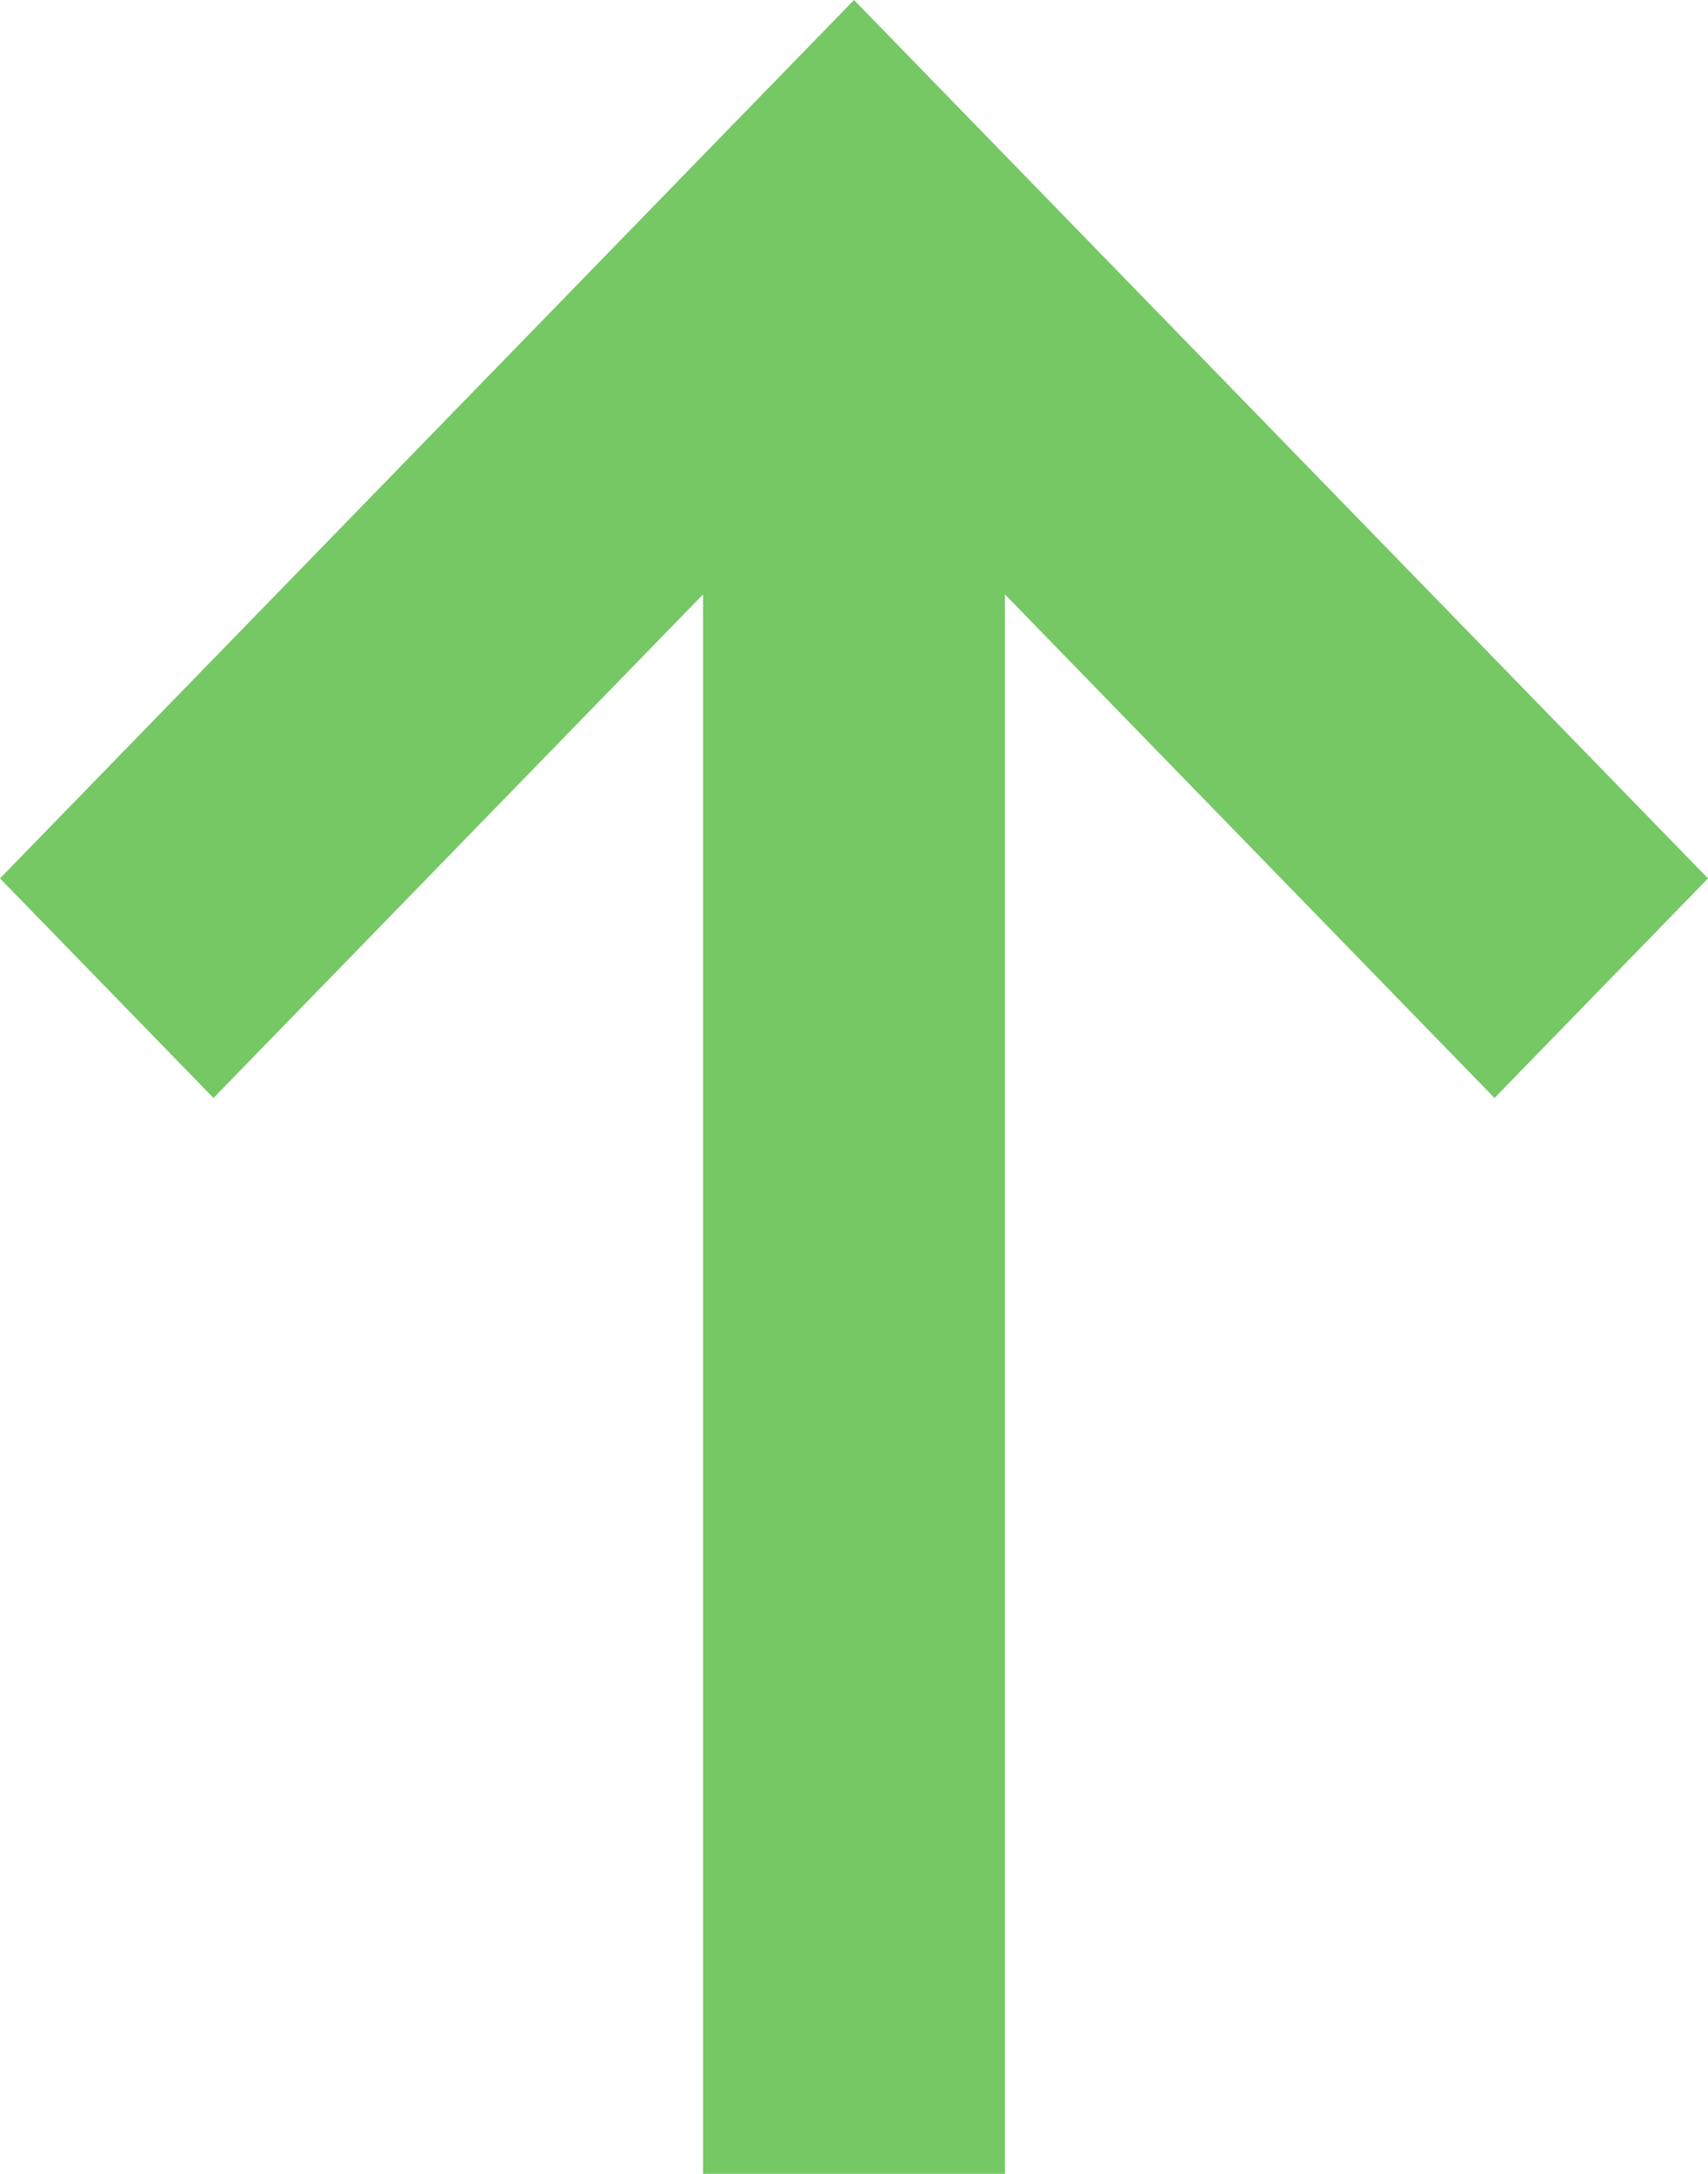 <svg width="11" height="14" viewBox="0 0 11 14" fill="none" xmlns="http://www.w3.org/2000/svg">
<path fill-rule="evenodd" clip-rule="evenodd" d="M5.5 -2.40413e-07L11 5.657L6.472 10.314L6.472 14L4.528 14L4.528 10.314L-2.47269e-07 5.657L5.5 -2.40413e-07ZM6.472 10.314L9.625 7.071L6.472 3.828L6.472 10.314ZM4.528 3.828L4.528 10.314L1.375 7.071L4.528 3.828Z" fill="#76C865"/>
</svg>